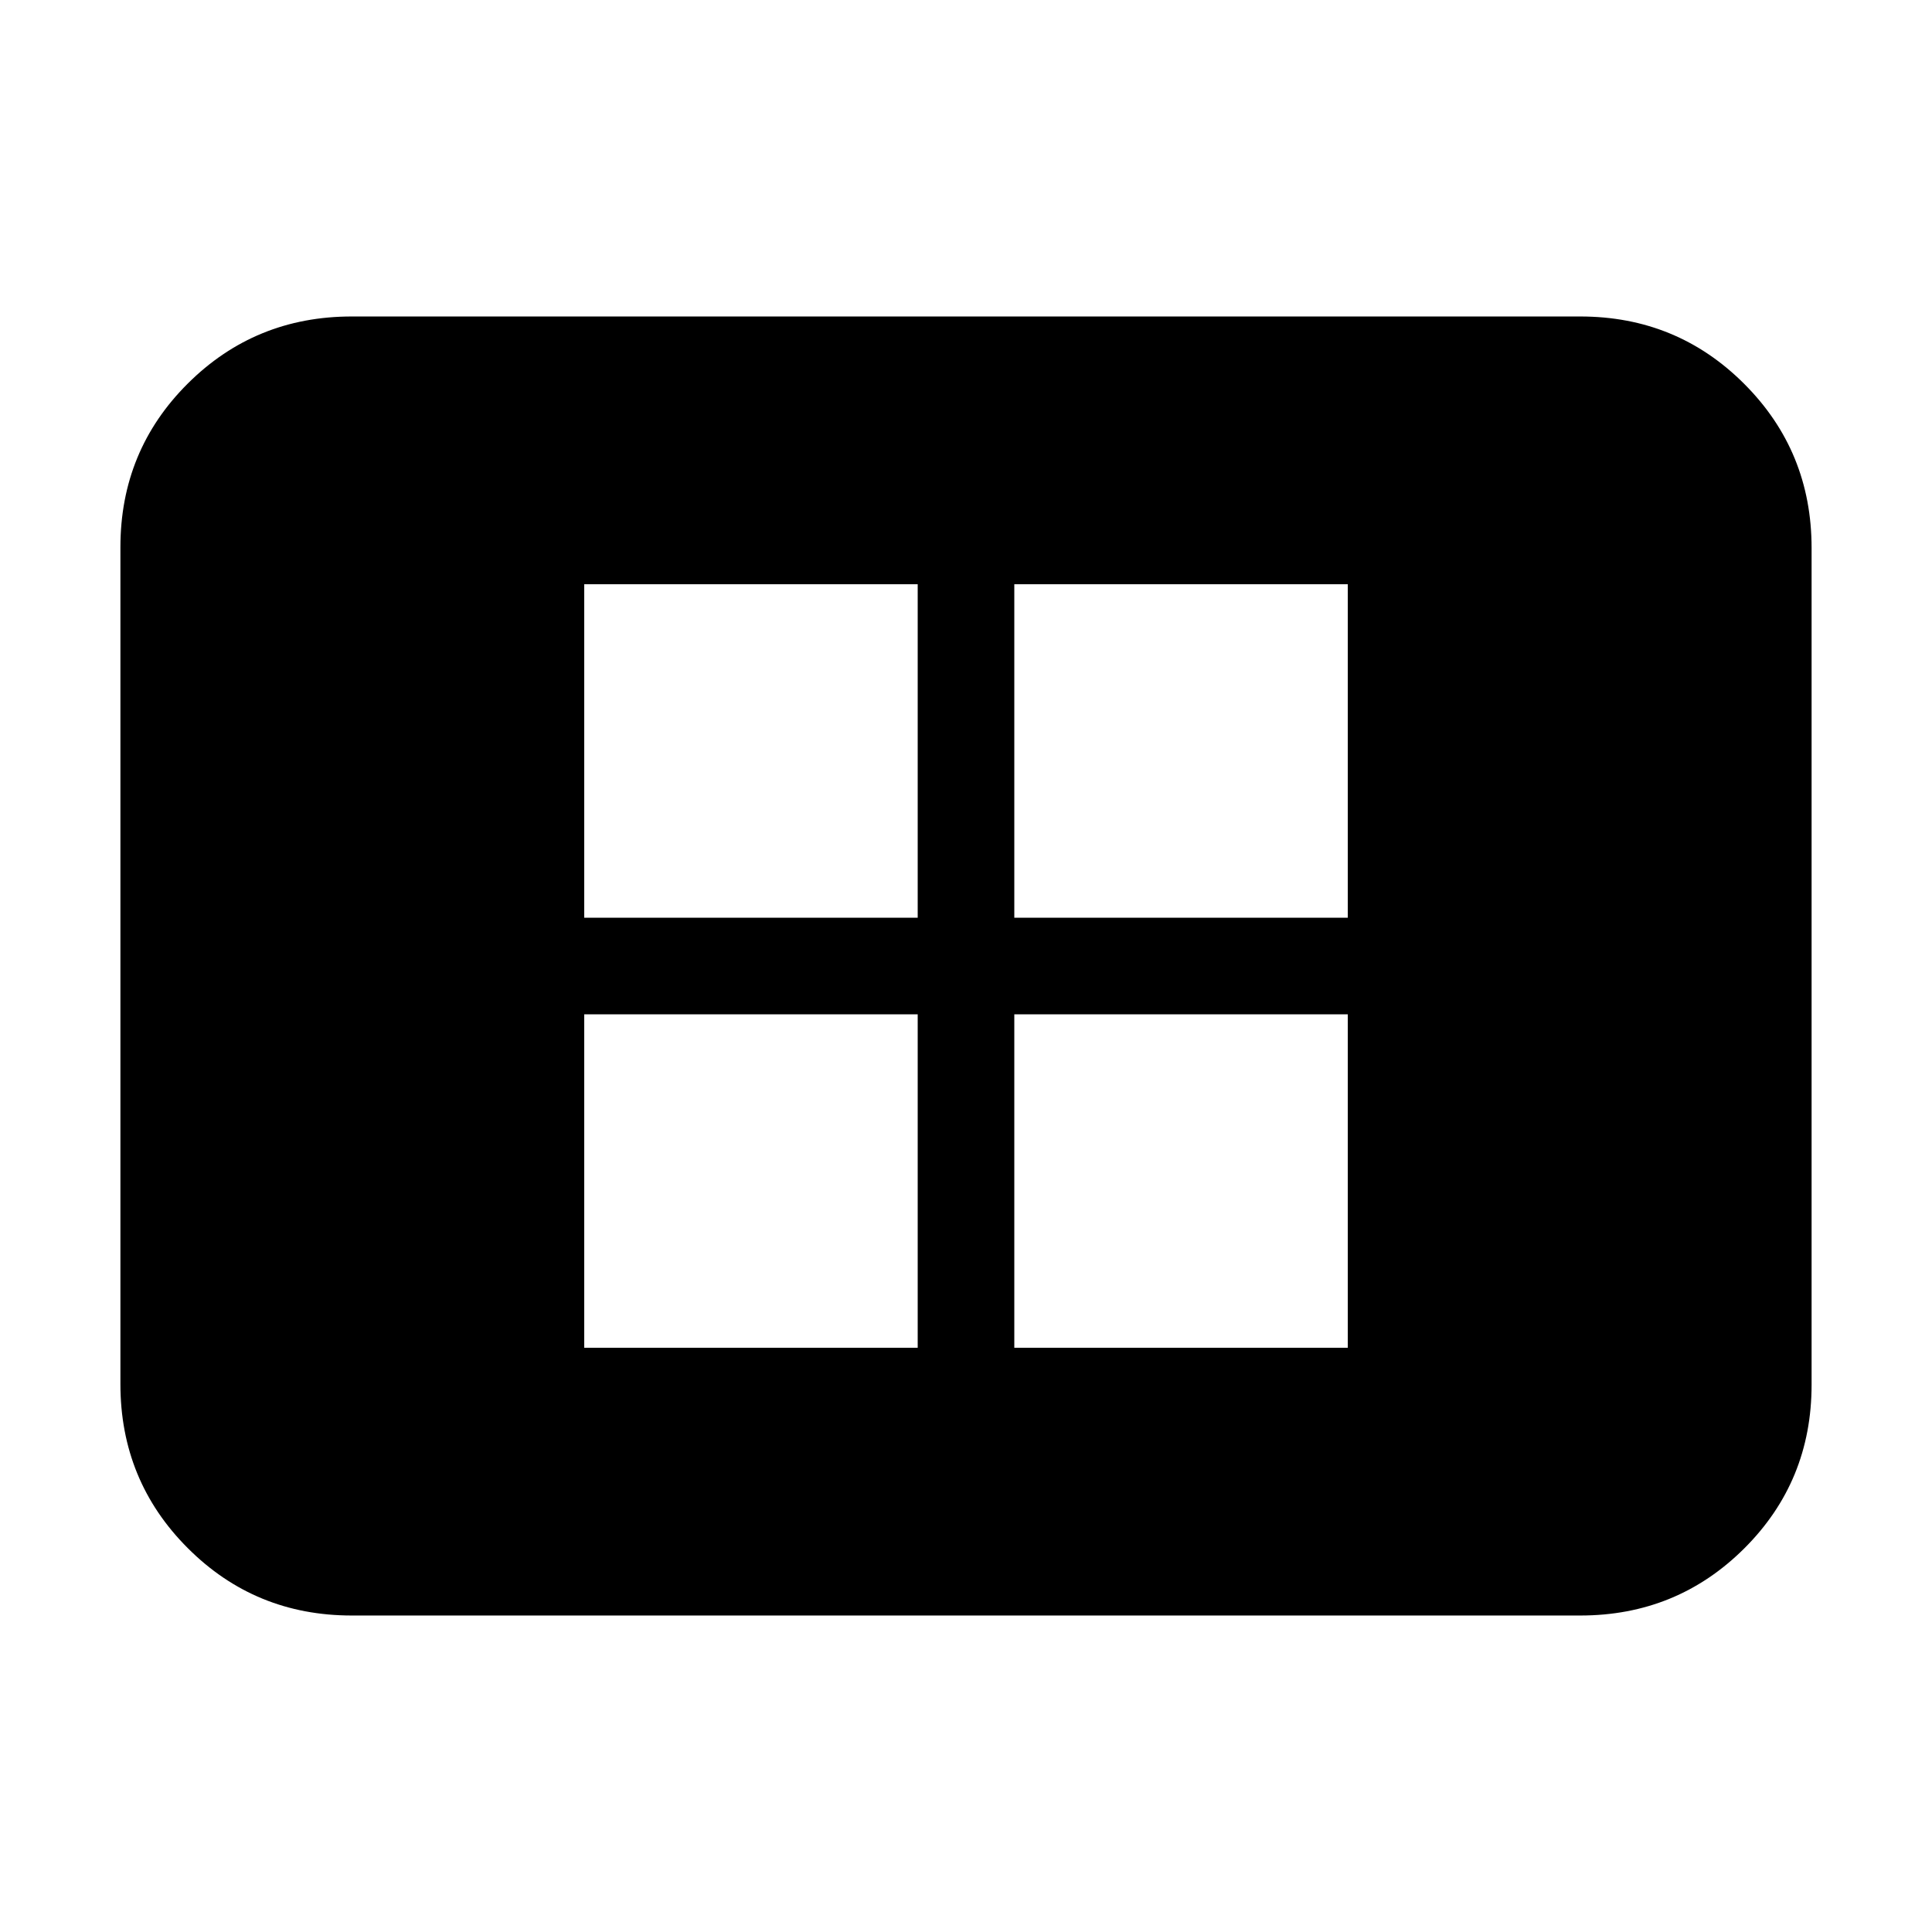 <svg xmlns="http://www.w3.org/2000/svg" height="20" viewBox="0 -960 960 960" width="20"><path d="M290.3-290.3H456V-456H290.3v165.7Zm0-213.7H456v-165.7H290.3V-504ZM504-290.3h165.7V-456H504v165.7Zm0-213.7h165.7v-165.7H504V-504ZM174.78-157.26q-48 0-81.48-33.49-33.47-33.49-33.47-81.51v-415.81q0-48.01 33.47-81.34 33.48-33.33 81.48-33.33h610.44q48 0 81.48 33.49 33.47 33.49 33.47 81.51v415.81q0 48.01-33.47 81.34-33.48 33.33-81.48 33.33H174.78Z"/></svg>